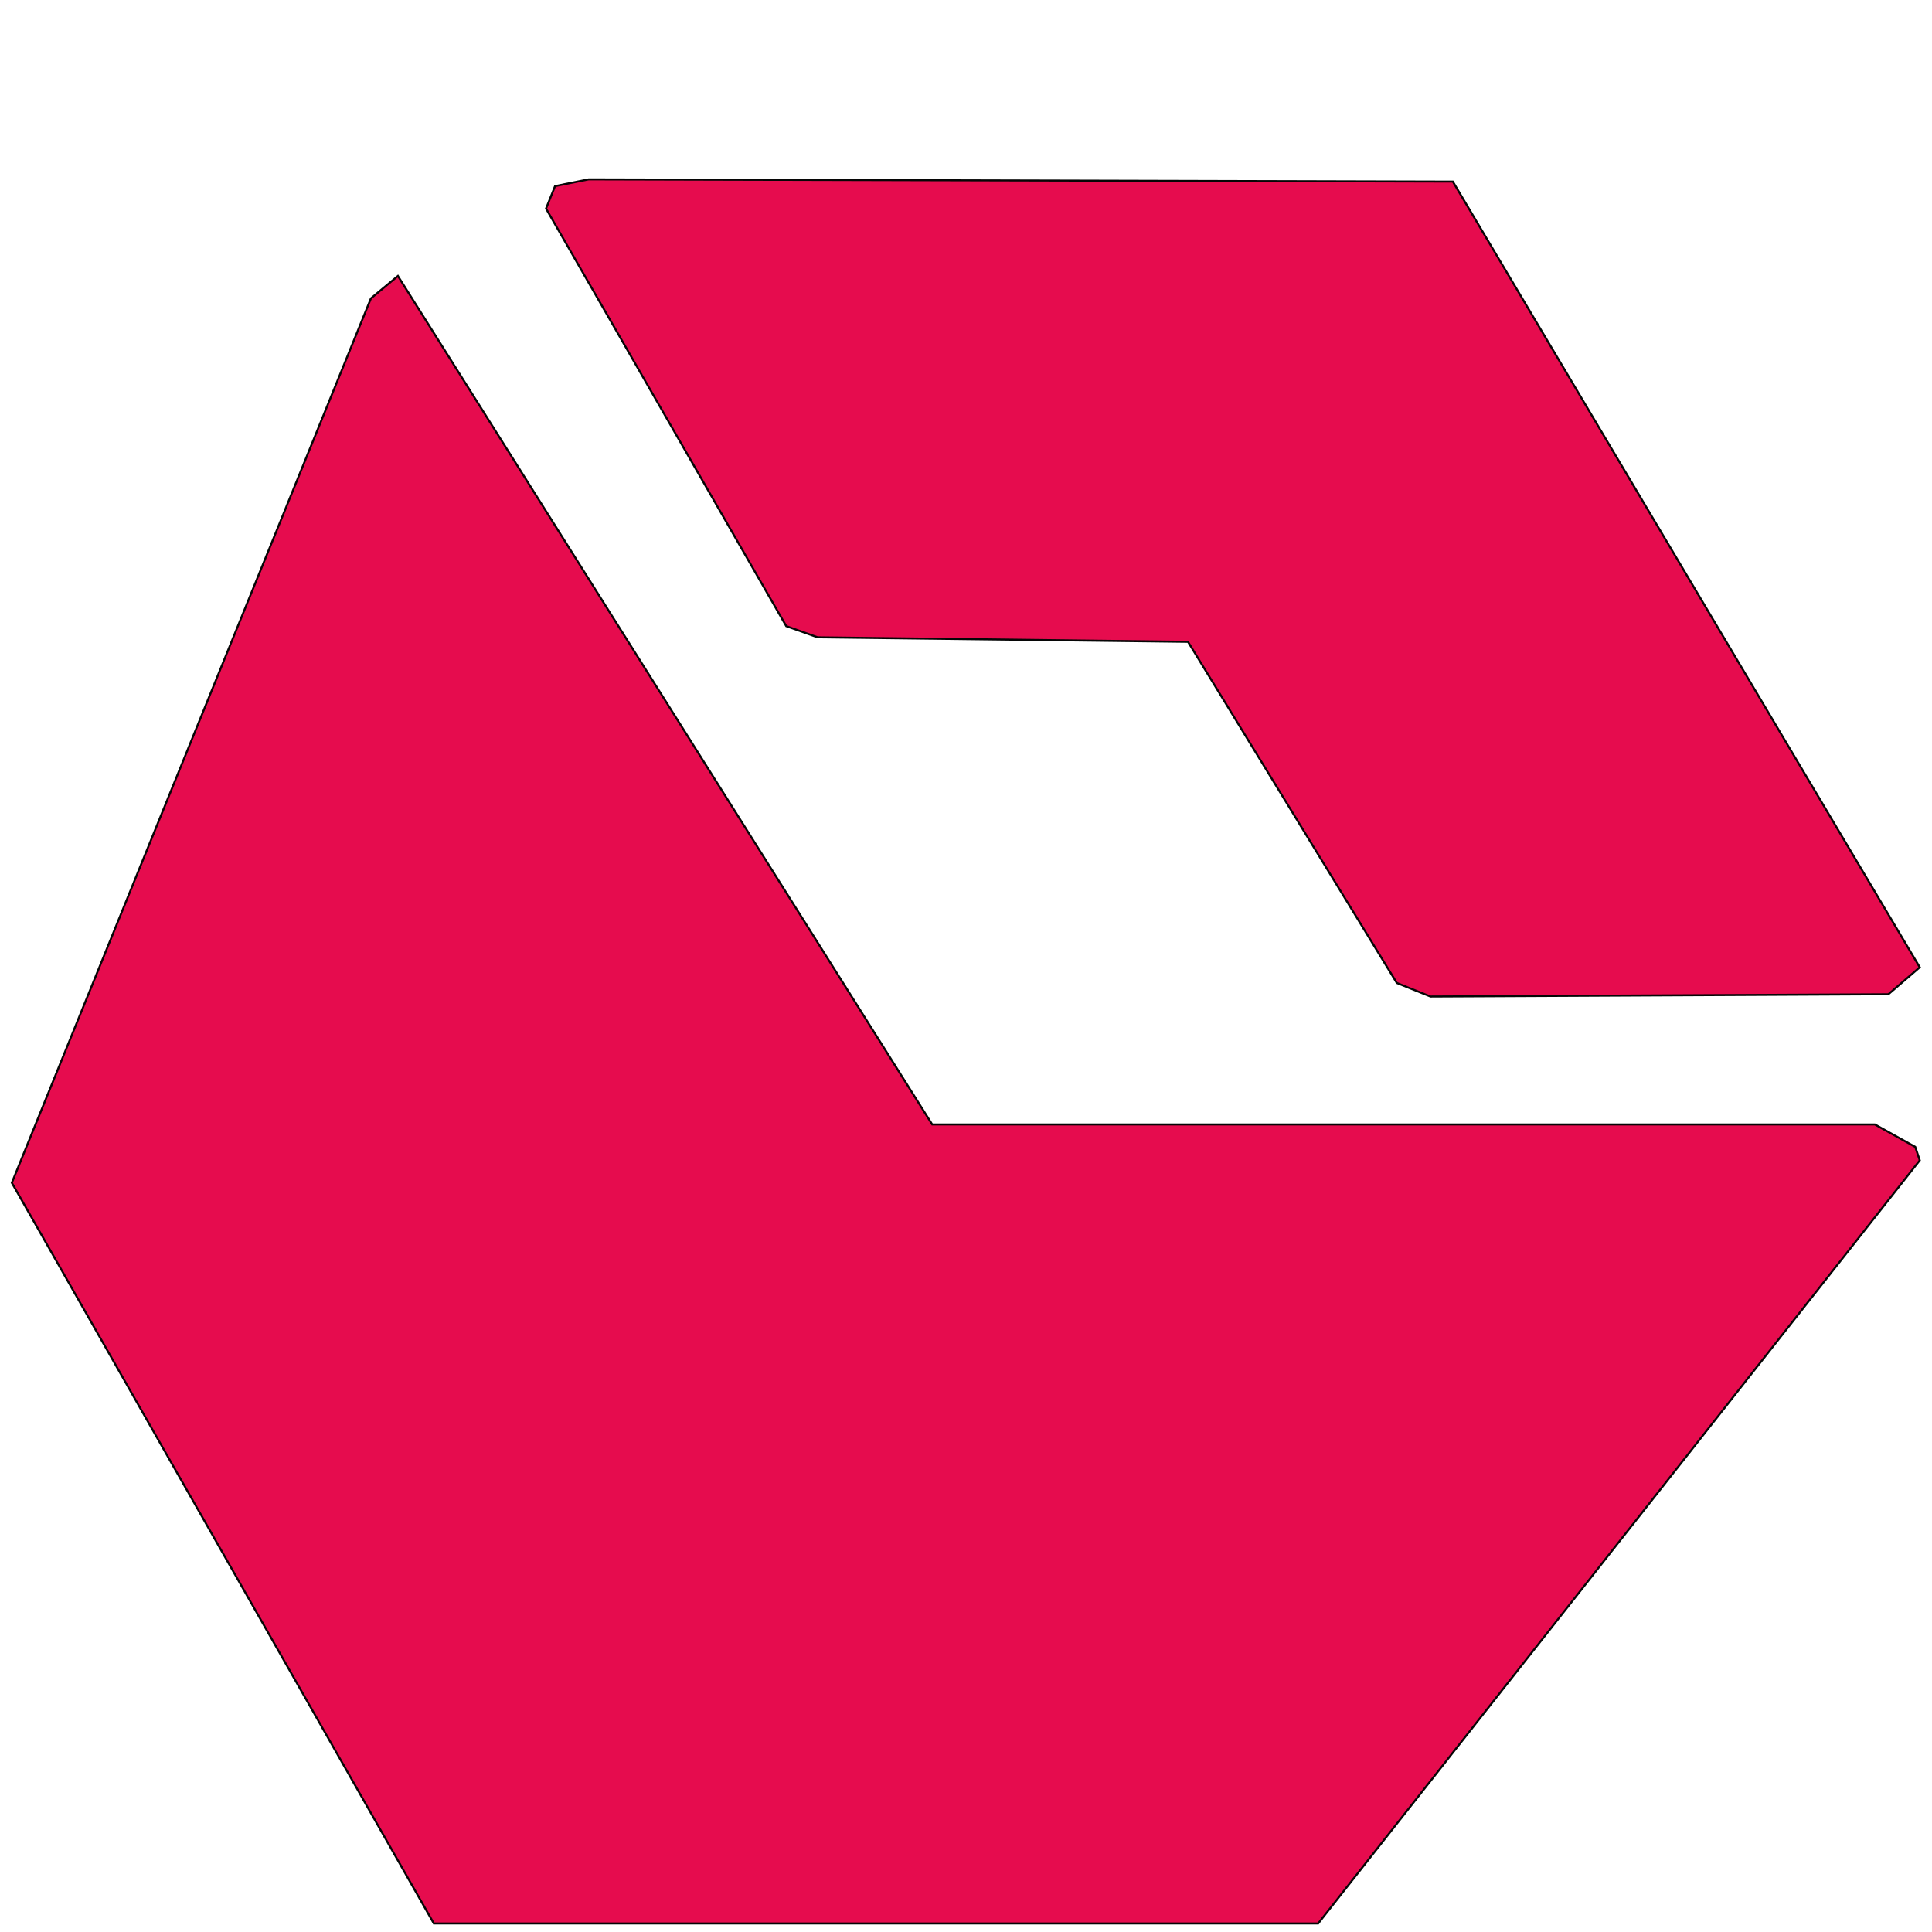 <svg xmlns="http://www.w3.org/2000/svg" viewBox="0 0 24 24"><title>Snapdeal</title>
  <g fill="#e40046" fill-opacity=".976" fill-rule="evenodd" stroke="#000" stroke-width=".025" opacity=".975">
    <path d="M.147 14.693 4.608 3.706l.335-.278 6.637 10.54h11.71l.502.279.056.167-7.473 9.48H5.389z"/>
    <path d="m14.758 7.973 2.594 4.238.418.168 5.688-.028.39-.335-5.8-9.76-10.735-.028-.418.084-.112.279 2.984 5.187.39.139z"/>
  </g>
</svg>